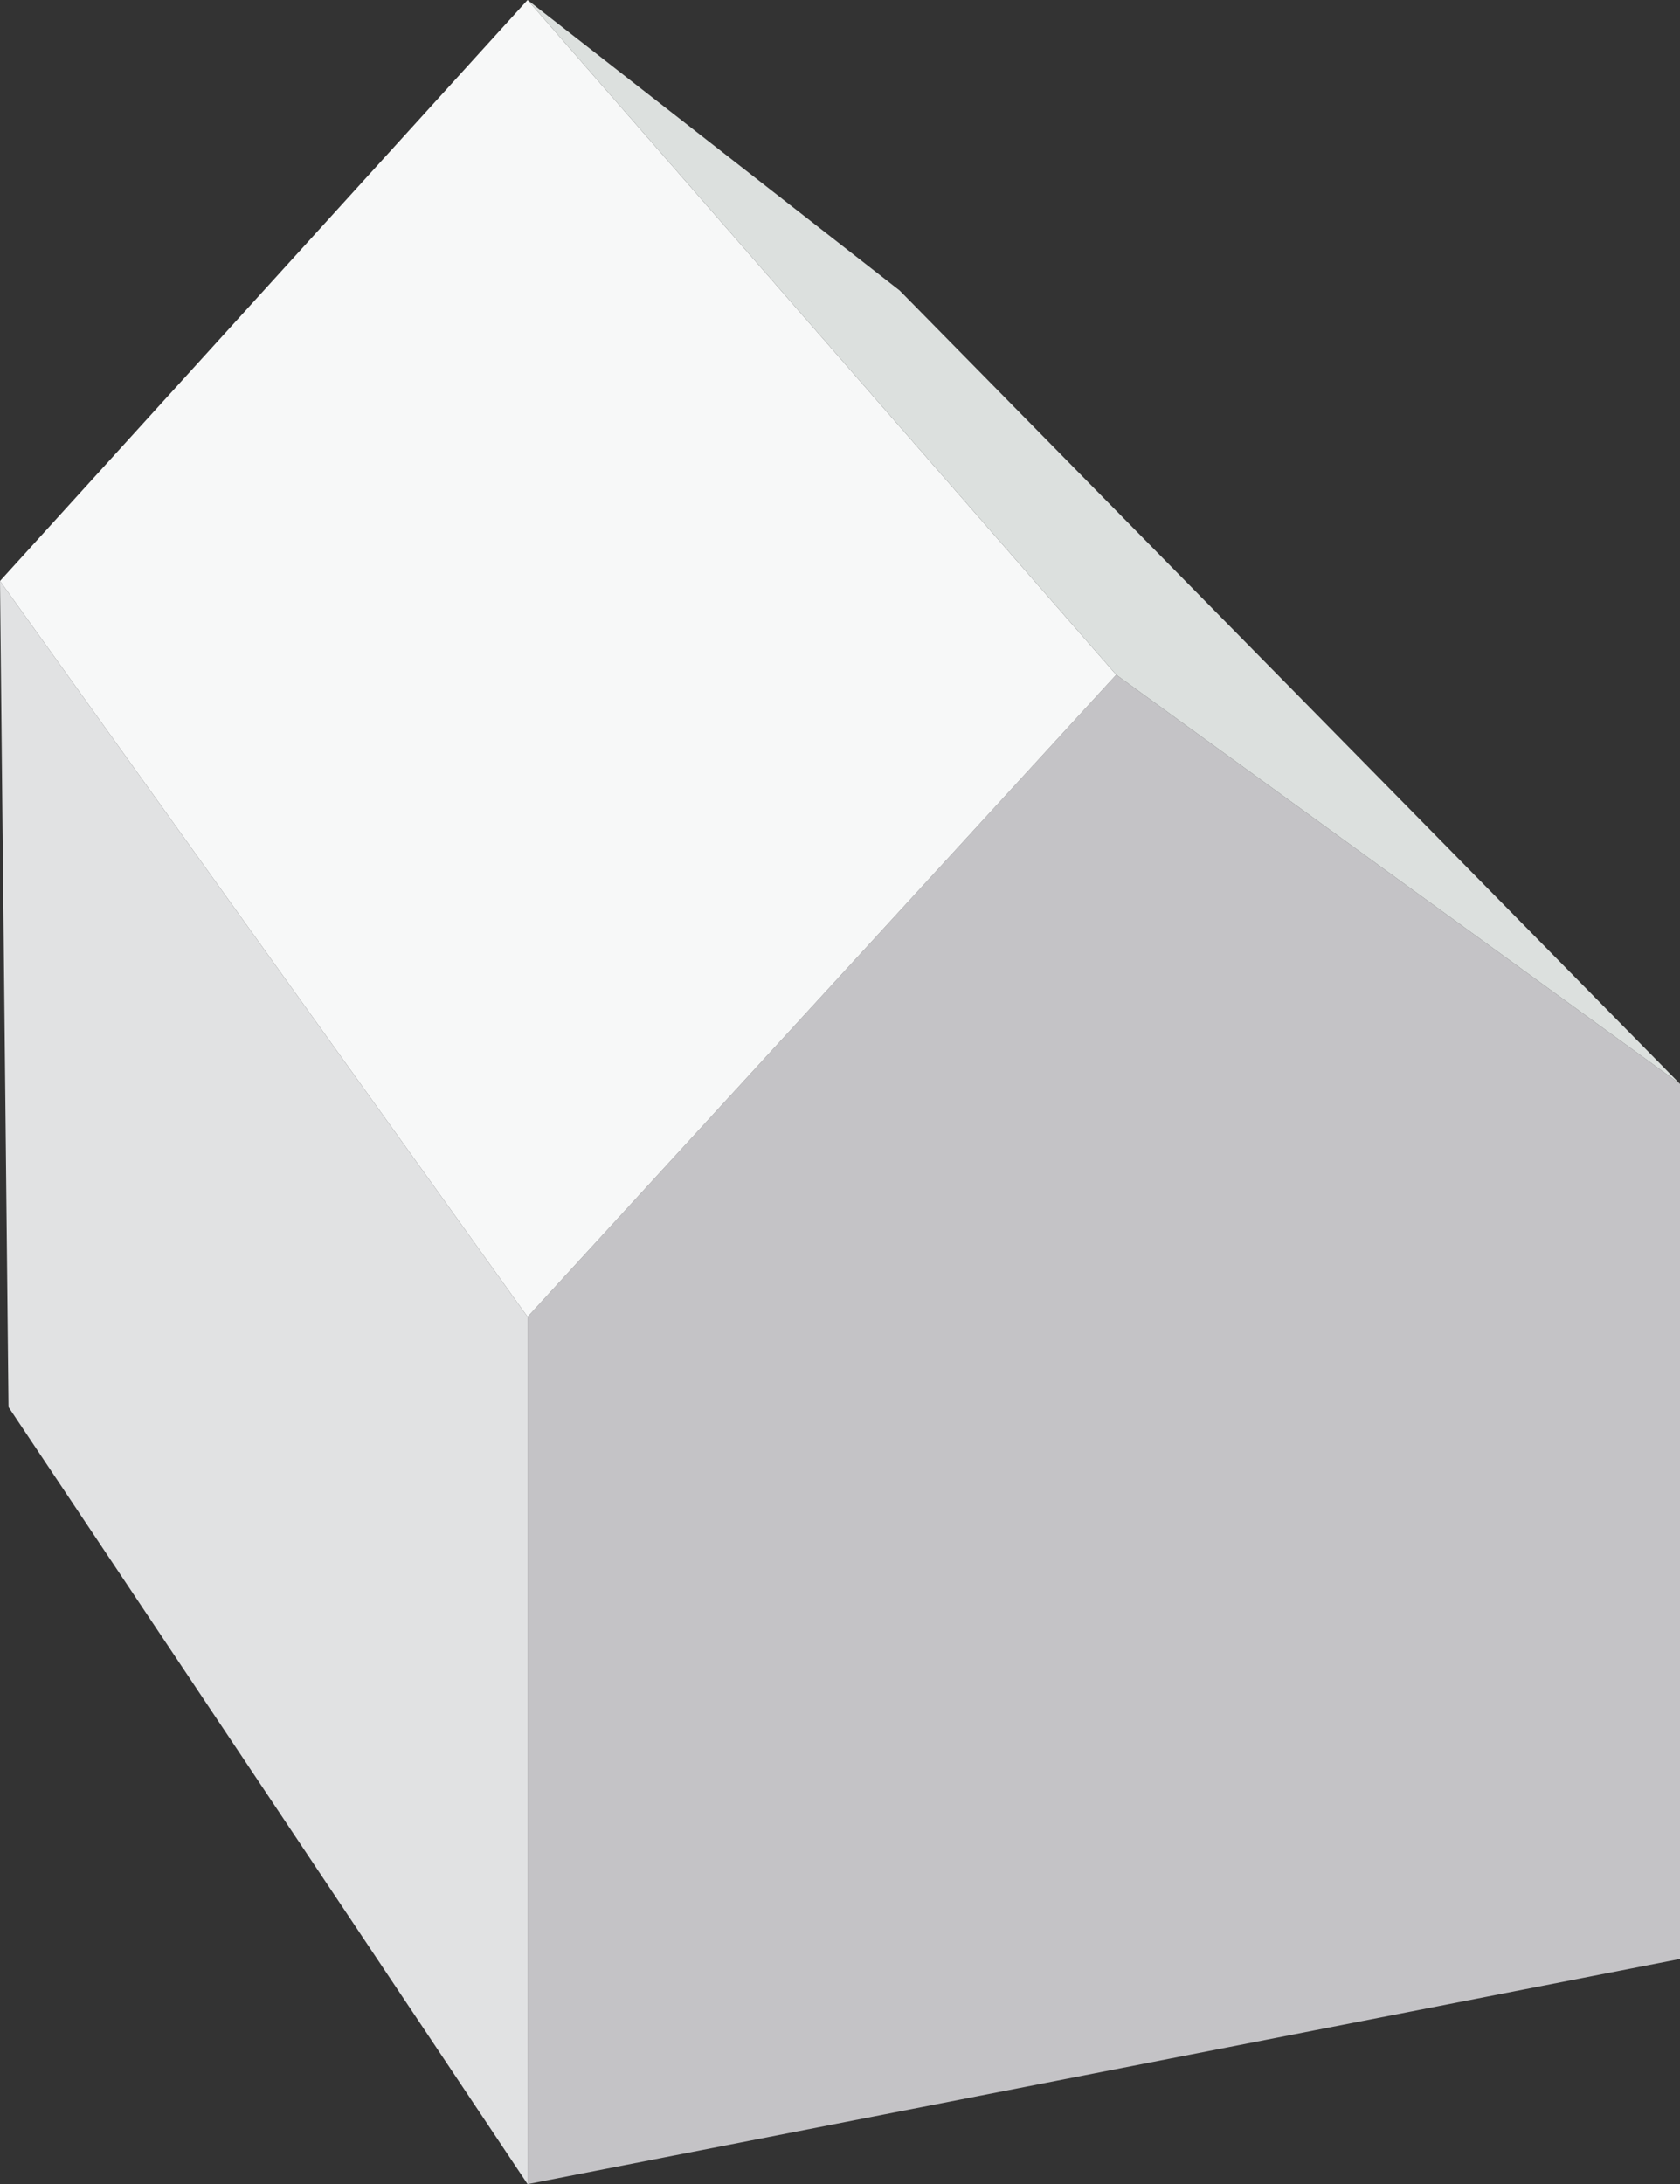 <svg xmlns="http://www.w3.org/2000/svg" viewBox="0 0 23.66 30.75"><rect x="0" y="0" width="23.66" height="30.75" fill="#333333" stroke="none"/><defs><style>.cls-1{fill:#c4c3c6;}.cls-2{fill:#e1e2e3;}.cls-3{fill:#f7f8f8;}.cls-4{fill:#dce0de;}</style></defs><title>white_settlementAsset 4</title><g id="Layer_2" data-name="Layer 2"><g id="Layer_1-2" data-name="Layer 1"><polygon class="cls-1" points="23.66 27.58 7.43 30.75 7.43 18.54 15.72 9.5 23.66 15.26 23.66 27.58"/><polygon class="cls-2" points="0.12 19.81 7.43 30.75 7.43 18.54 0 8.18 0.12 19.81"/><polygon class="cls-3" points="15.72 9.5 7.43 0 0 8.18 7.43 18.54 15.72 9.5"/><polyline class="cls-4" points="15.72 9.5 7.43 0 12.67 4.09 23.66 15.26"/></g></g></svg>